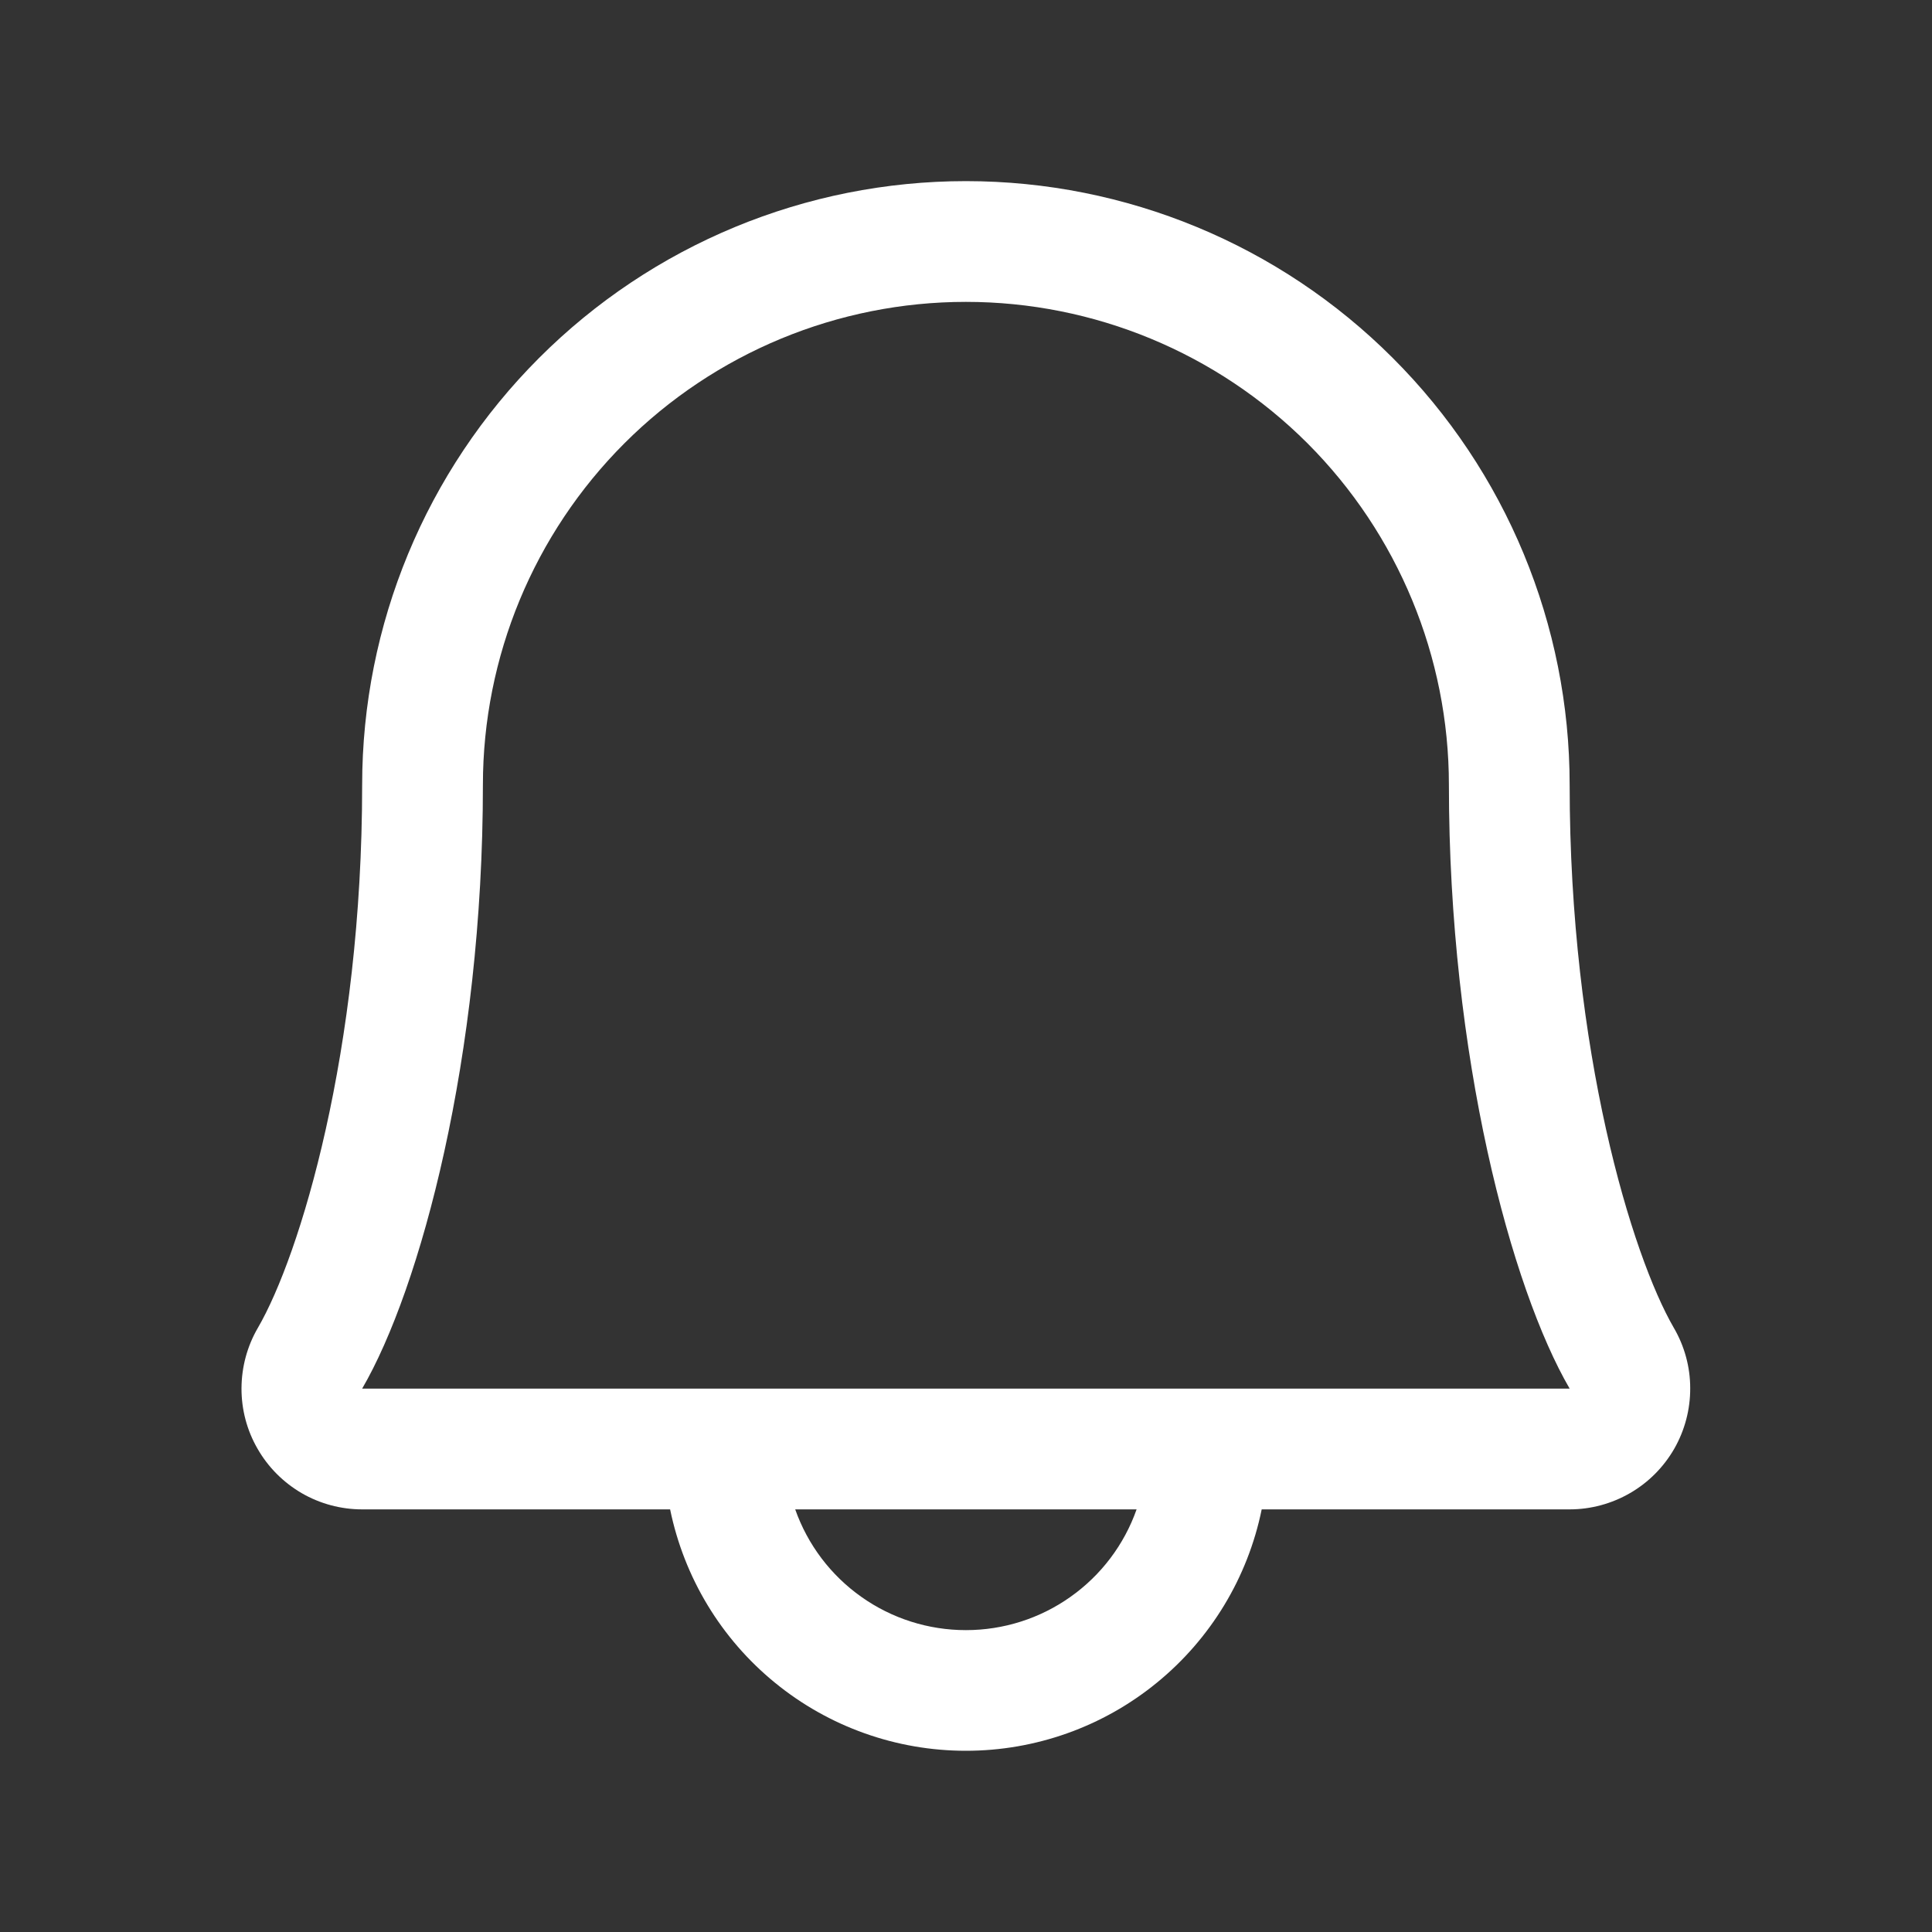 <svg width="20" height="20" viewBox="0 0 20 20" fill="none" xmlns="http://www.w3.org/2000/svg">
<rect x="0" y="0" width="20" height="20" fill="#333333" stroke="none"/>
<path d="M17.327 13.745C16.894 12.998 16.249 10.885 16.249 8.125C16.249 6.467 15.591 4.878 14.418 3.706C13.246 2.533 11.657 1.875 9.999 1.875C8.341 1.875 6.752 2.533 5.58 3.706C4.408 4.878 3.749 6.467 3.749 8.125C3.749 10.886 3.104 12.998 2.67 13.745C2.559 13.935 2.501 14.151 2.5 14.371C2.499 14.591 2.556 14.807 2.666 14.997C2.775 15.188 2.933 15.346 3.123 15.457C3.313 15.567 3.529 15.625 3.749 15.625H6.937C7.082 16.331 7.465 16.965 8.023 17.42C8.581 17.876 9.279 18.124 9.999 18.124C10.719 18.124 11.417 17.876 11.975 17.42C12.533 16.965 12.917 16.331 13.061 15.625H16.249C16.469 15.625 16.685 15.566 16.875 15.456C17.065 15.346 17.222 15.188 17.332 14.997C17.441 14.806 17.498 14.59 17.497 14.37C17.497 14.151 17.438 13.935 17.327 13.745ZM9.999 16.875C9.611 16.875 9.233 16.755 8.917 16.531C8.6 16.307 8.361 15.991 8.232 15.625H11.766C11.637 15.991 11.398 16.307 11.081 16.531C10.765 16.755 10.387 16.875 9.999 16.875ZM3.749 14.375C4.351 13.341 4.999 10.944 4.999 8.125C4.999 6.799 5.526 5.527 6.464 4.589C7.401 3.652 8.673 3.125 9.999 3.125C11.325 3.125 12.597 3.652 13.535 4.589C14.472 5.527 14.999 6.799 14.999 8.125C14.999 10.941 15.646 13.338 16.249 14.375H3.749Z" fill="white"/>
</svg>
